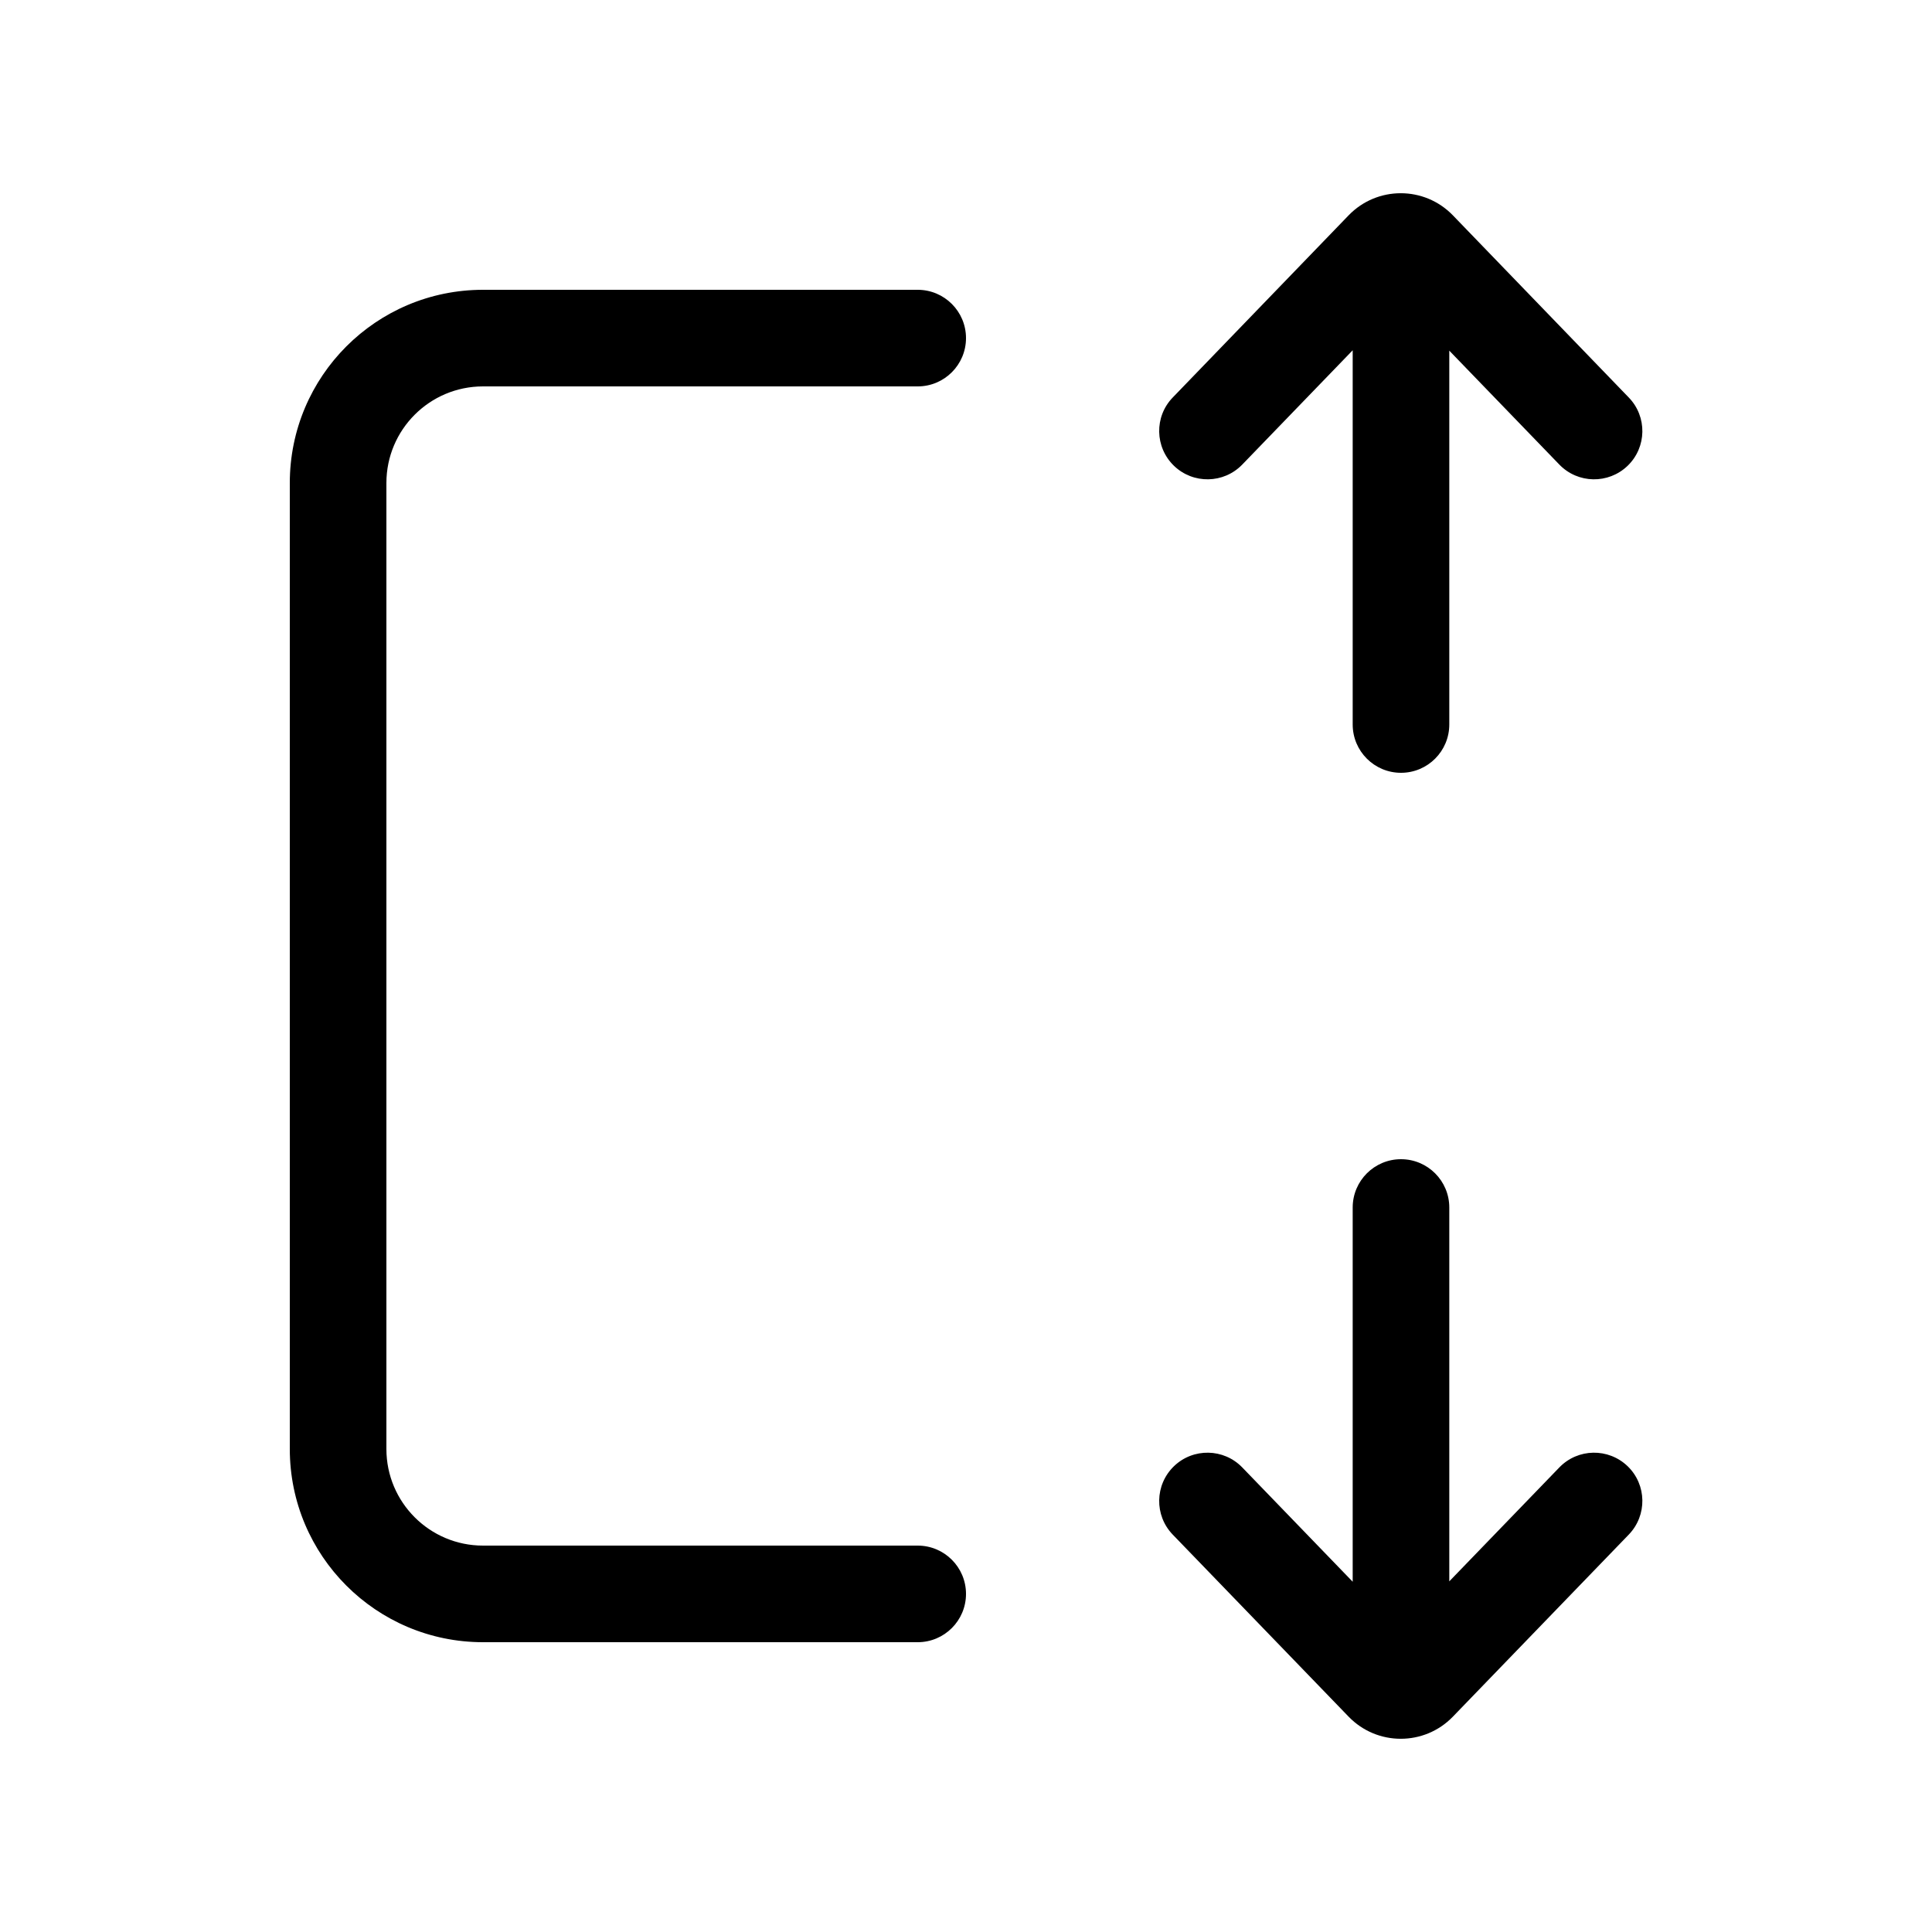 <svg viewBox="0 0 20 20" fill="none" xmlns="http://www.w3.org/2000/svg">
<path d="M15.003 3.63L16.142 4.809C16.334 5.008 16.65 5.013 16.849 4.822C17.048 4.63 17.053 4.313 16.861 4.115L15.04 2.229C14.745 1.924 14.256 1.924 13.961 2.229L12.14 4.115C11.948 4.313 11.954 4.63 12.153 4.822C12.351 5.013 12.668 5.008 12.86 4.809L14.003 3.626V7.5C14.003 7.776 14.227 8 14.503 8C14.779 8 15.003 7.776 15.003 7.5V3.63ZM3 5C3 3.895 3.895 3 5 3H9.5C9.776 3 10 3.224 10 3.5C10 3.776 9.776 4 9.5 4H5C4.448 4 4 4.448 4 5V15C4 15.552 4.448 16 5 16H9.5C9.776 16 10 16.224 10 16.5C10 16.776 9.776 17 9.5 17H5C3.895 17 3 16.105 3 15V5ZM16.142 15.191L15.003 16.37V12.5C15.003 12.224 14.779 12 14.503 12C14.227 12 14.003 12.224 14.003 12.5V16.374L12.86 15.191C12.668 14.992 12.351 14.987 12.153 15.178C11.954 15.37 11.948 15.687 12.14 15.886L13.961 17.771C14.256 18.076 14.745 18.076 15.04 17.771L16.861 15.886C17.053 15.687 17.048 15.37 16.849 15.178C16.65 14.987 16.334 14.992 16.142 15.191Z" fill="currentColor"/>
</svg>
